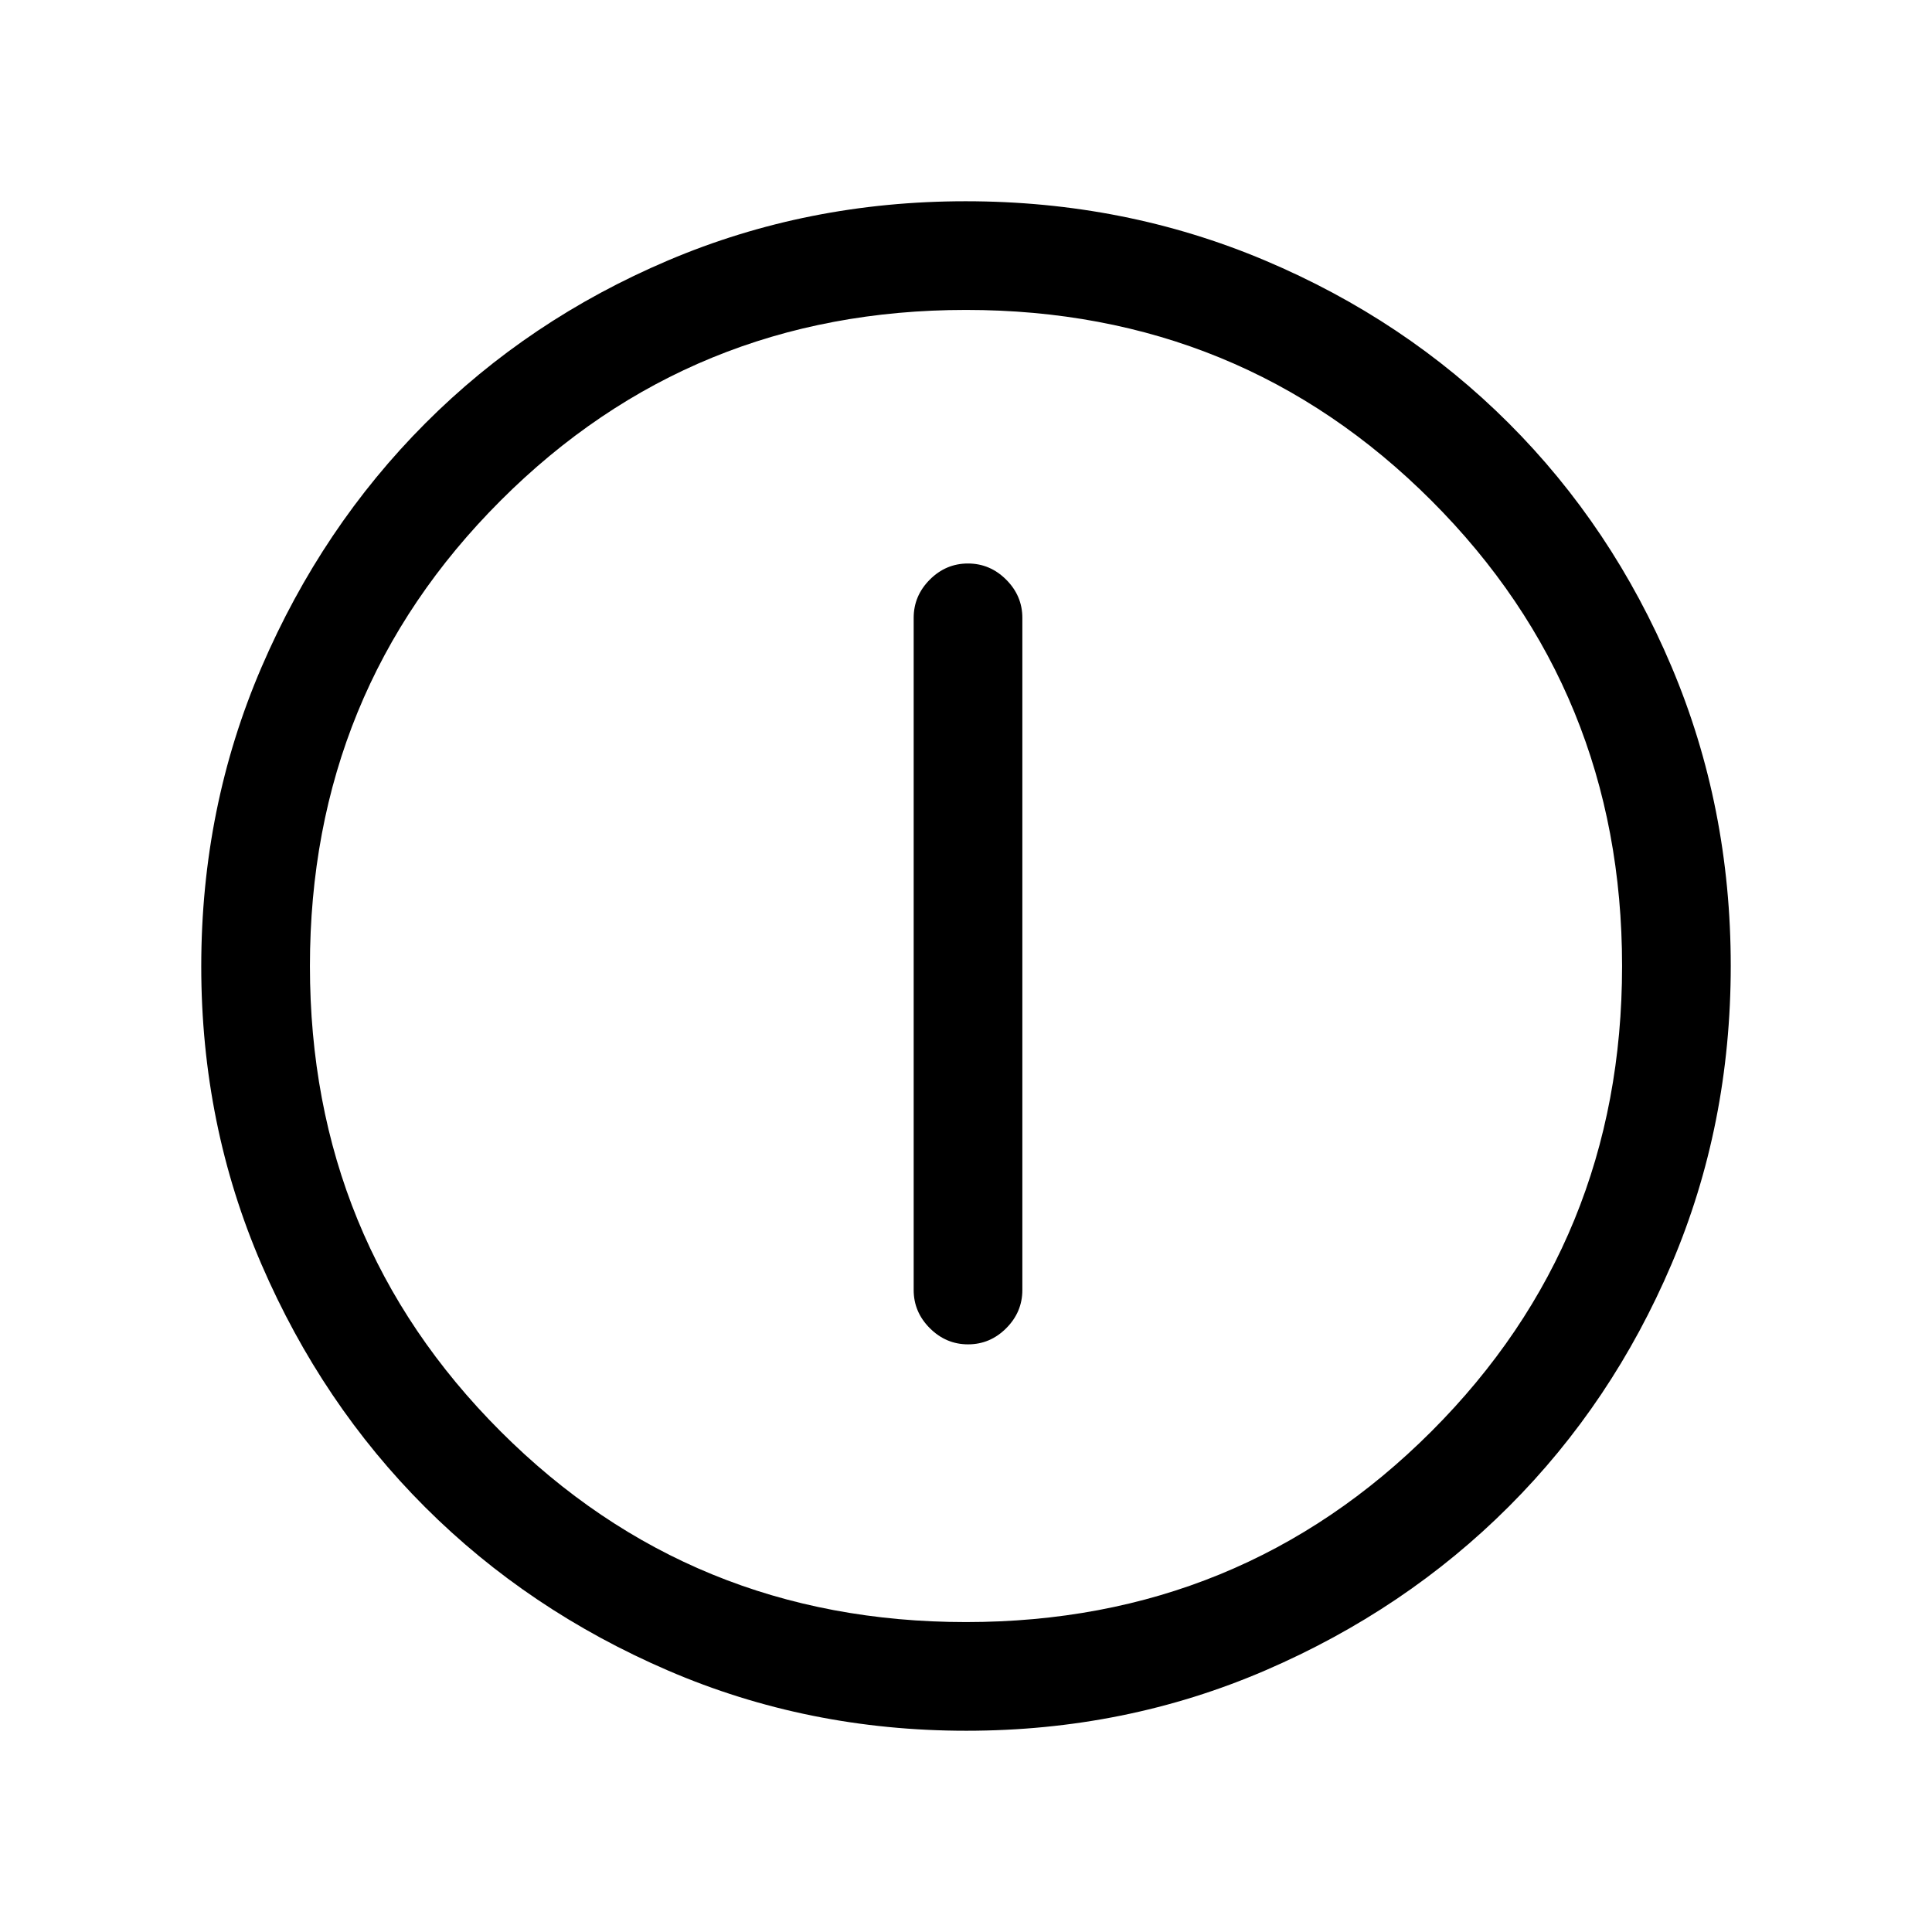 <svg xmlns="http://www.w3.org/2000/svg" height="24" viewBox="0 -960 960 960" width="24"><path d="M481.035-292Q492-292 500-300.025T508-319v-334q0-10.95-8.035-18.975-8.035-8.025-19-8.025T462-671.975q-8 8.025-8 18.975v334q0 10.95 8.035 18.975 8.035 8.025 19 8.025Zm-.861 192q-78.814 0-148.212-29.911-69.399-29.912-120.734-81.188-51.336-51.277-81.282-120.595Q100-401.012 100-479.826q0-79.07 29.97-148.694 29.971-69.623 81.348-121.126 51.378-51.502 120.594-80.928Q401.128-860 479.826-860q79.06 0 148.676 29.391 69.615 29.392 121.13 80.848 51.516 51.457 80.942 121.018Q860-559.181 860-480.091q0 79.091-29.391 148.149-29.392 69.059-80.835 120.496-51.443 51.436-120.987 81.441Q559.244-100 480.174-100ZM480-154q136.513 0 231.256-94.744Q806-343.487 806-480t-94.744-231.256Q616.513-806 480-806t-231.256 94.744Q154-616.513 154-480t94.744 231.256Q343.487-154 480-154Zm0-326Z"/></svg>